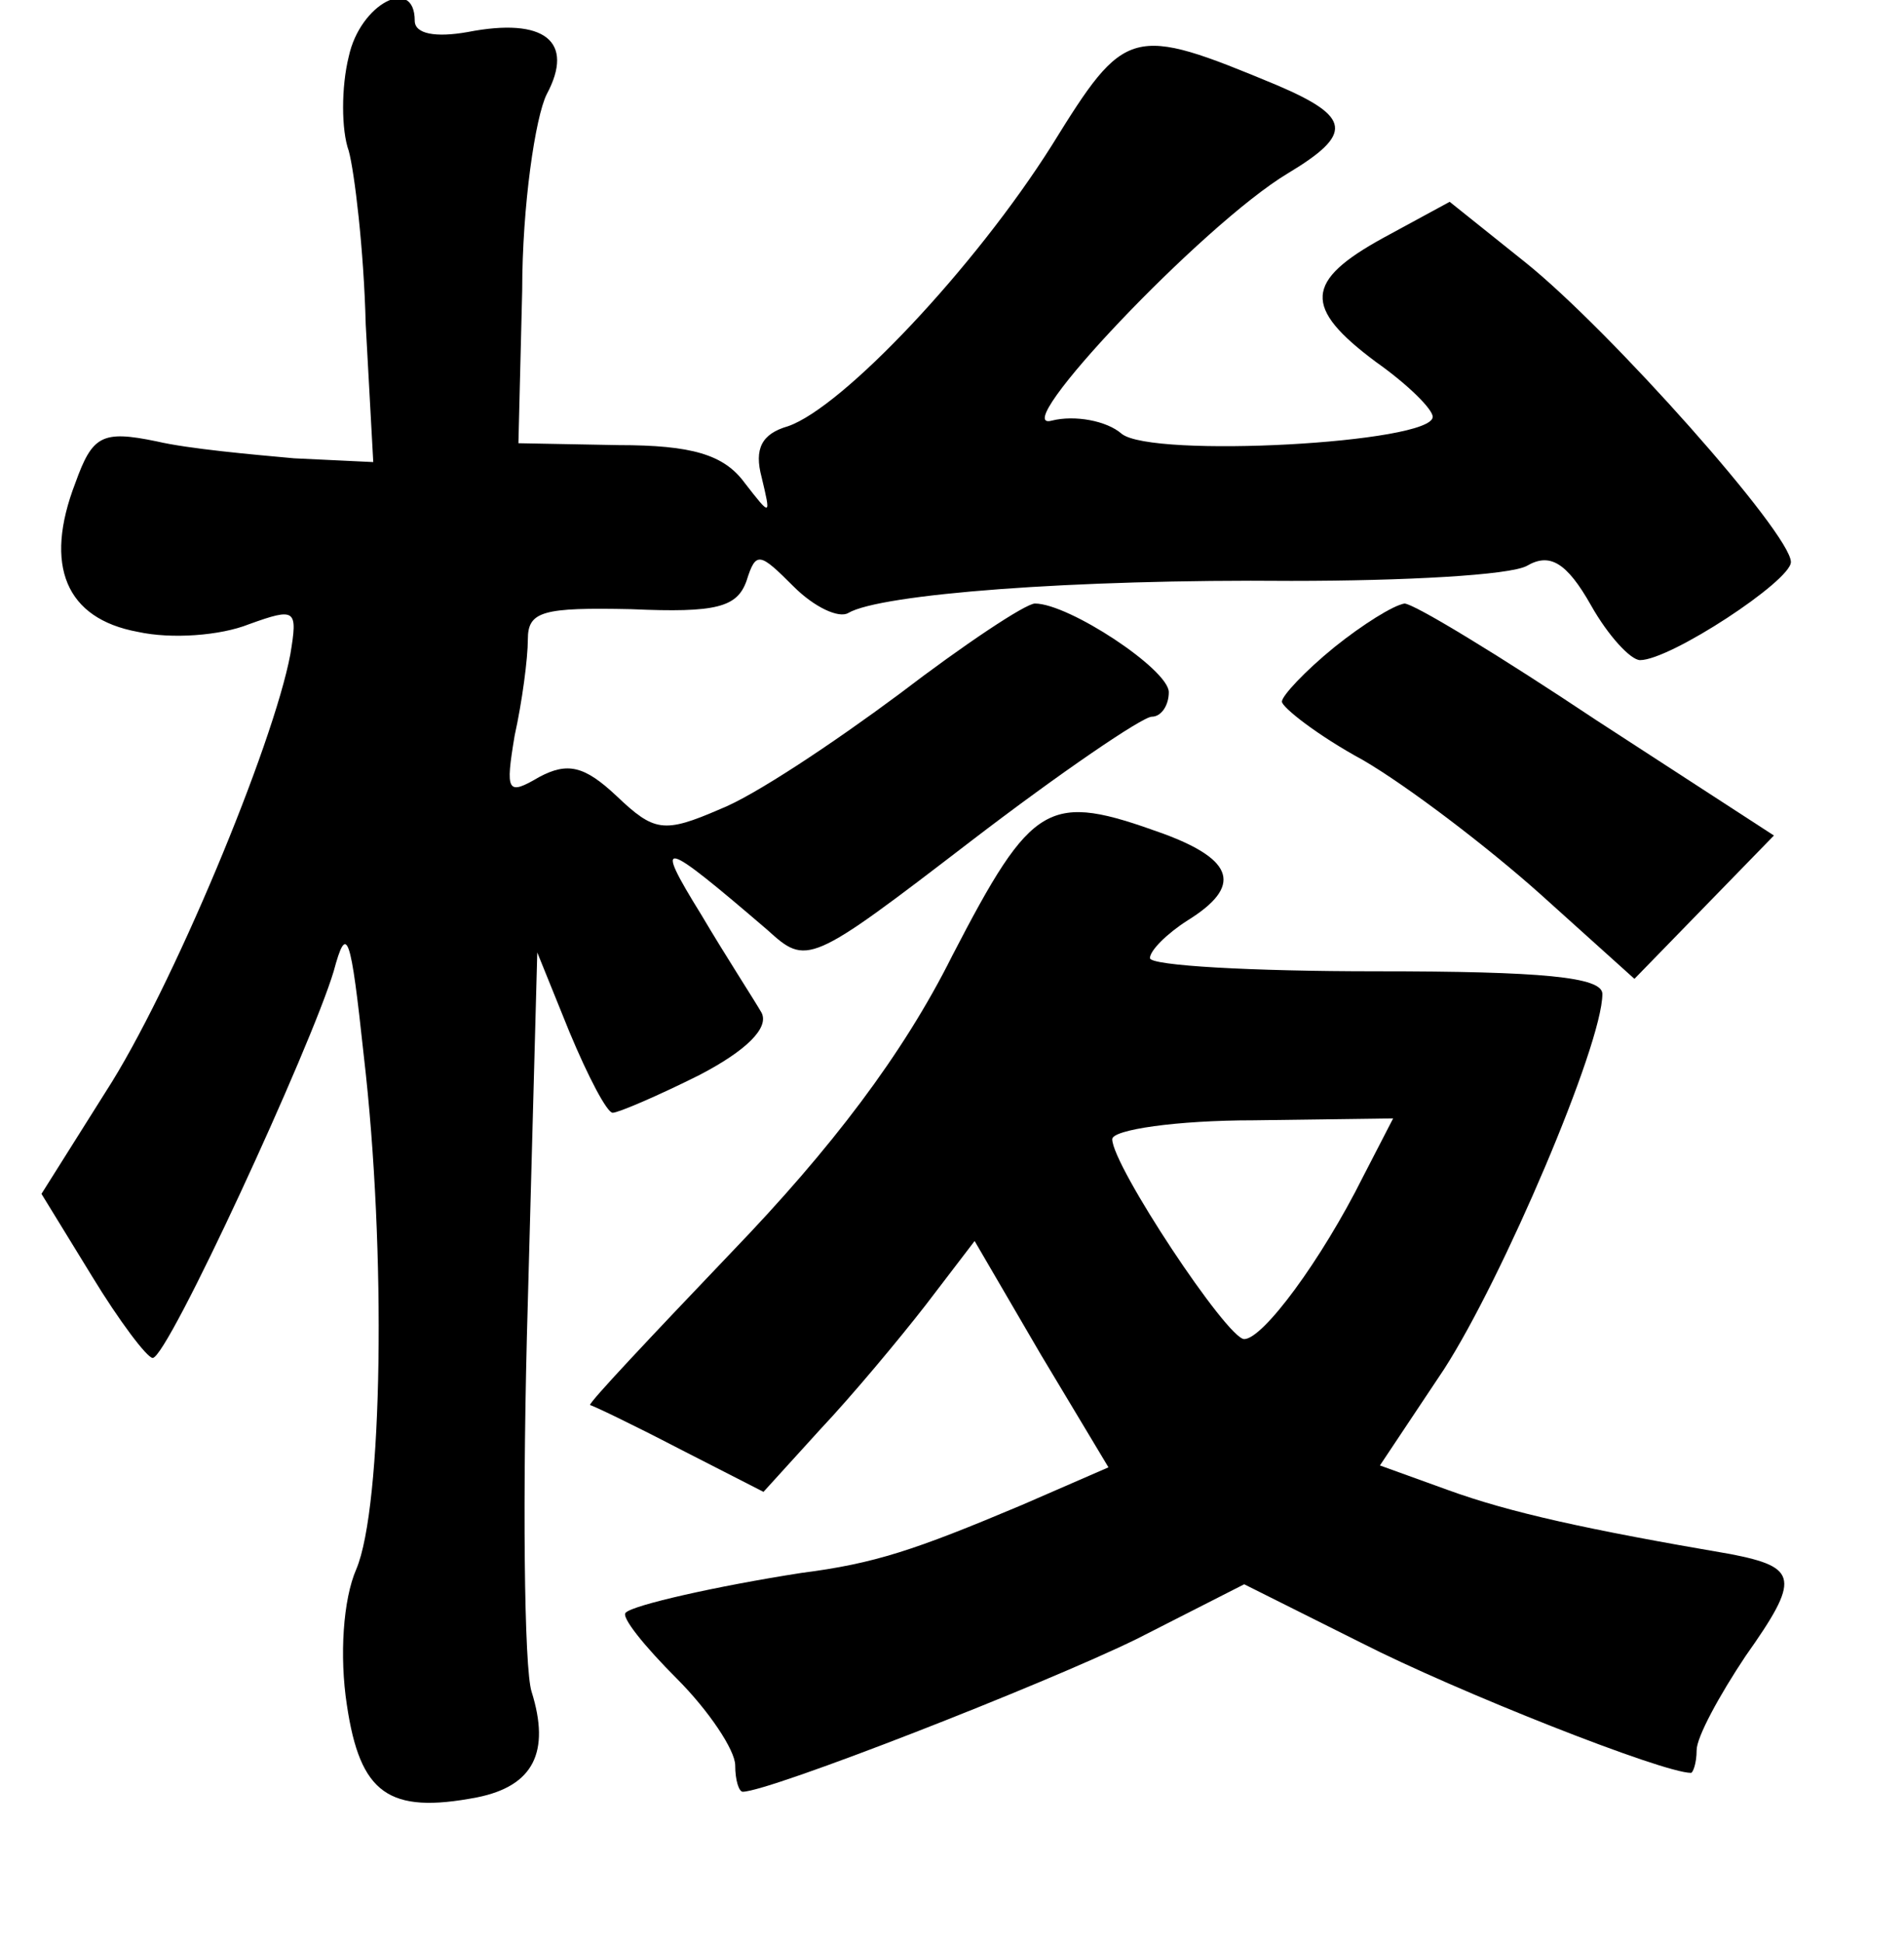 <?xml version="1.0" standalone="no"?>
<!DOCTYPE svg PUBLIC "-//W3C//DTD SVG 20010904//EN"
 "http://www.w3.org/TR/2001/REC-SVG-20010904/DTD/svg10.dtd">
<svg version="1.0" xmlns="http://www.w3.org/2000/svg"
 width="101pt" height="103pt" viewBox="0 0 101 103"
 preserveAspectRatio="xMidYMid meet">
<g transform="translate(0,103) scale(0.1,-0.1)"
fill="#000000" stroke="none">
<path d="M185 1000 c-4 -16 -4 -39 0 -50 3 -11 8 -52 9 -92 l4 -73 -42 2 c-22
2 -56 5 -73 9 -29 6 -34 3 -43 -22 -17 -44 -5 -72 33 -79 18 -4 44 -2 59 4 25
9 26 8 22 -16 -9 -48 -63 -178 -98 -232 l-34 -54 27 -44 c14 -23 29 -43 32
-43 8 0 84 165 96 205 7 26 9 20 16 -45 12 -103 10 -239 -4 -272 -7 -16 -9
-46 -5 -72 7 -47 22 -58 69 -49 30 6 39 24 29 56 -4 12 -5 105 -2 207 l5 185
17 -42 c10 -24 20 -43 23 -43 3 0 24 9 46 20 25 13 37 25 33 33 -4 7 -19 30
-32 52 -26 42 -21 40 35 -8 21 -19 22 -19 108 47 47 36 91 66 96 66 5 0 9 6 9
13 0 12 -53 47 -71 47 -5 0 -38 -22 -72 -48 -35 -26 -77 -54 -95 -61 -30 -13
-35 -12 -55 7 -17 16 -26 18 -41 10 -17 -10 -18 -8 -13 22 4 18 7 41 7 51 0
15 8 17 55 16 45 -2 56 1 61 15 5 16 7 15 25 -3 11 -11 24 -17 29 -14 17 10
119 18 235 17 60 0 116 3 125 8 12 7 21 2 34 -21 9 -16 21 -29 26 -29 16 0 80
42 80 52 0 15 -96 123 -141 159 l-40 32 -35 -19 c-42 -23 -43 -37 -4 -66 17
-12 30 -25 30 -29 0 -14 -149 -22 -165 -9 -8 7 -25 10 -37 7 -25 -7 80 104
125 131 35 21 34 30 -6 47 -77 32 -80 31 -119 -32 -41 -65 -111 -139 -140
-149 -14 -4 -18 -12 -14 -27 5 -21 5 -21 -9 -3 -11 15 -28 20 -67 20 l-53 1 2
81 c0 45 7 92 13 104 15 28 -1 41 -42 33 -17 -3 -28 -1 -28 6 0 24 -29 9 -35
-19z"/>
<path d="M708 687 c-16 -13 -28 -26 -28 -29 0 -3 19 -18 43 -31 24 -14 66 -46
94 -71 l50 -45 37 38 37 38 -94 61 c-51 34 -97 62 -102 62 -6 -1 -22 -11 -37
-23z"/>
<path d="M505 523 c-26 -52 -64 -102 -117 -157 -42 -44 -76 -80 -75 -81 1 0
22 -10 47 -23 l45 -23 30 33 c17 18 42 48 56 66 l26 34 35 -60 36 -60 -46 -20
c-57 -24 -78 -31 -117 -36 -45 -7 -89 -17 -93 -21 -3 -2 10 -18 27 -35 17 -17
31 -38 31 -46 0 -8 2 -14 4 -14 14 0 160 57 209 81 l57 29 62 -31 c51 -26 160
-69 175 -69 1 0 3 5 3 12 0 7 12 29 26 50 29 41 28 47 -8 54 -76 13 -117 22
-150 34 l-36 13 34 51 c31 48 84 172 84 199 0 9 -32 12 -120 12 -66 0 -120 3
-120 7 0 4 9 13 20 20 29 18 25 32 -13 46 -61 22 -69 18 -112 -65z m218 -117
c-22 -44 -53 -86 -63 -86 -9 0 -70 92 -70 106 0 5 34 10 75 10 l74 1 -16 -31z"/>
</g>
</svg>

